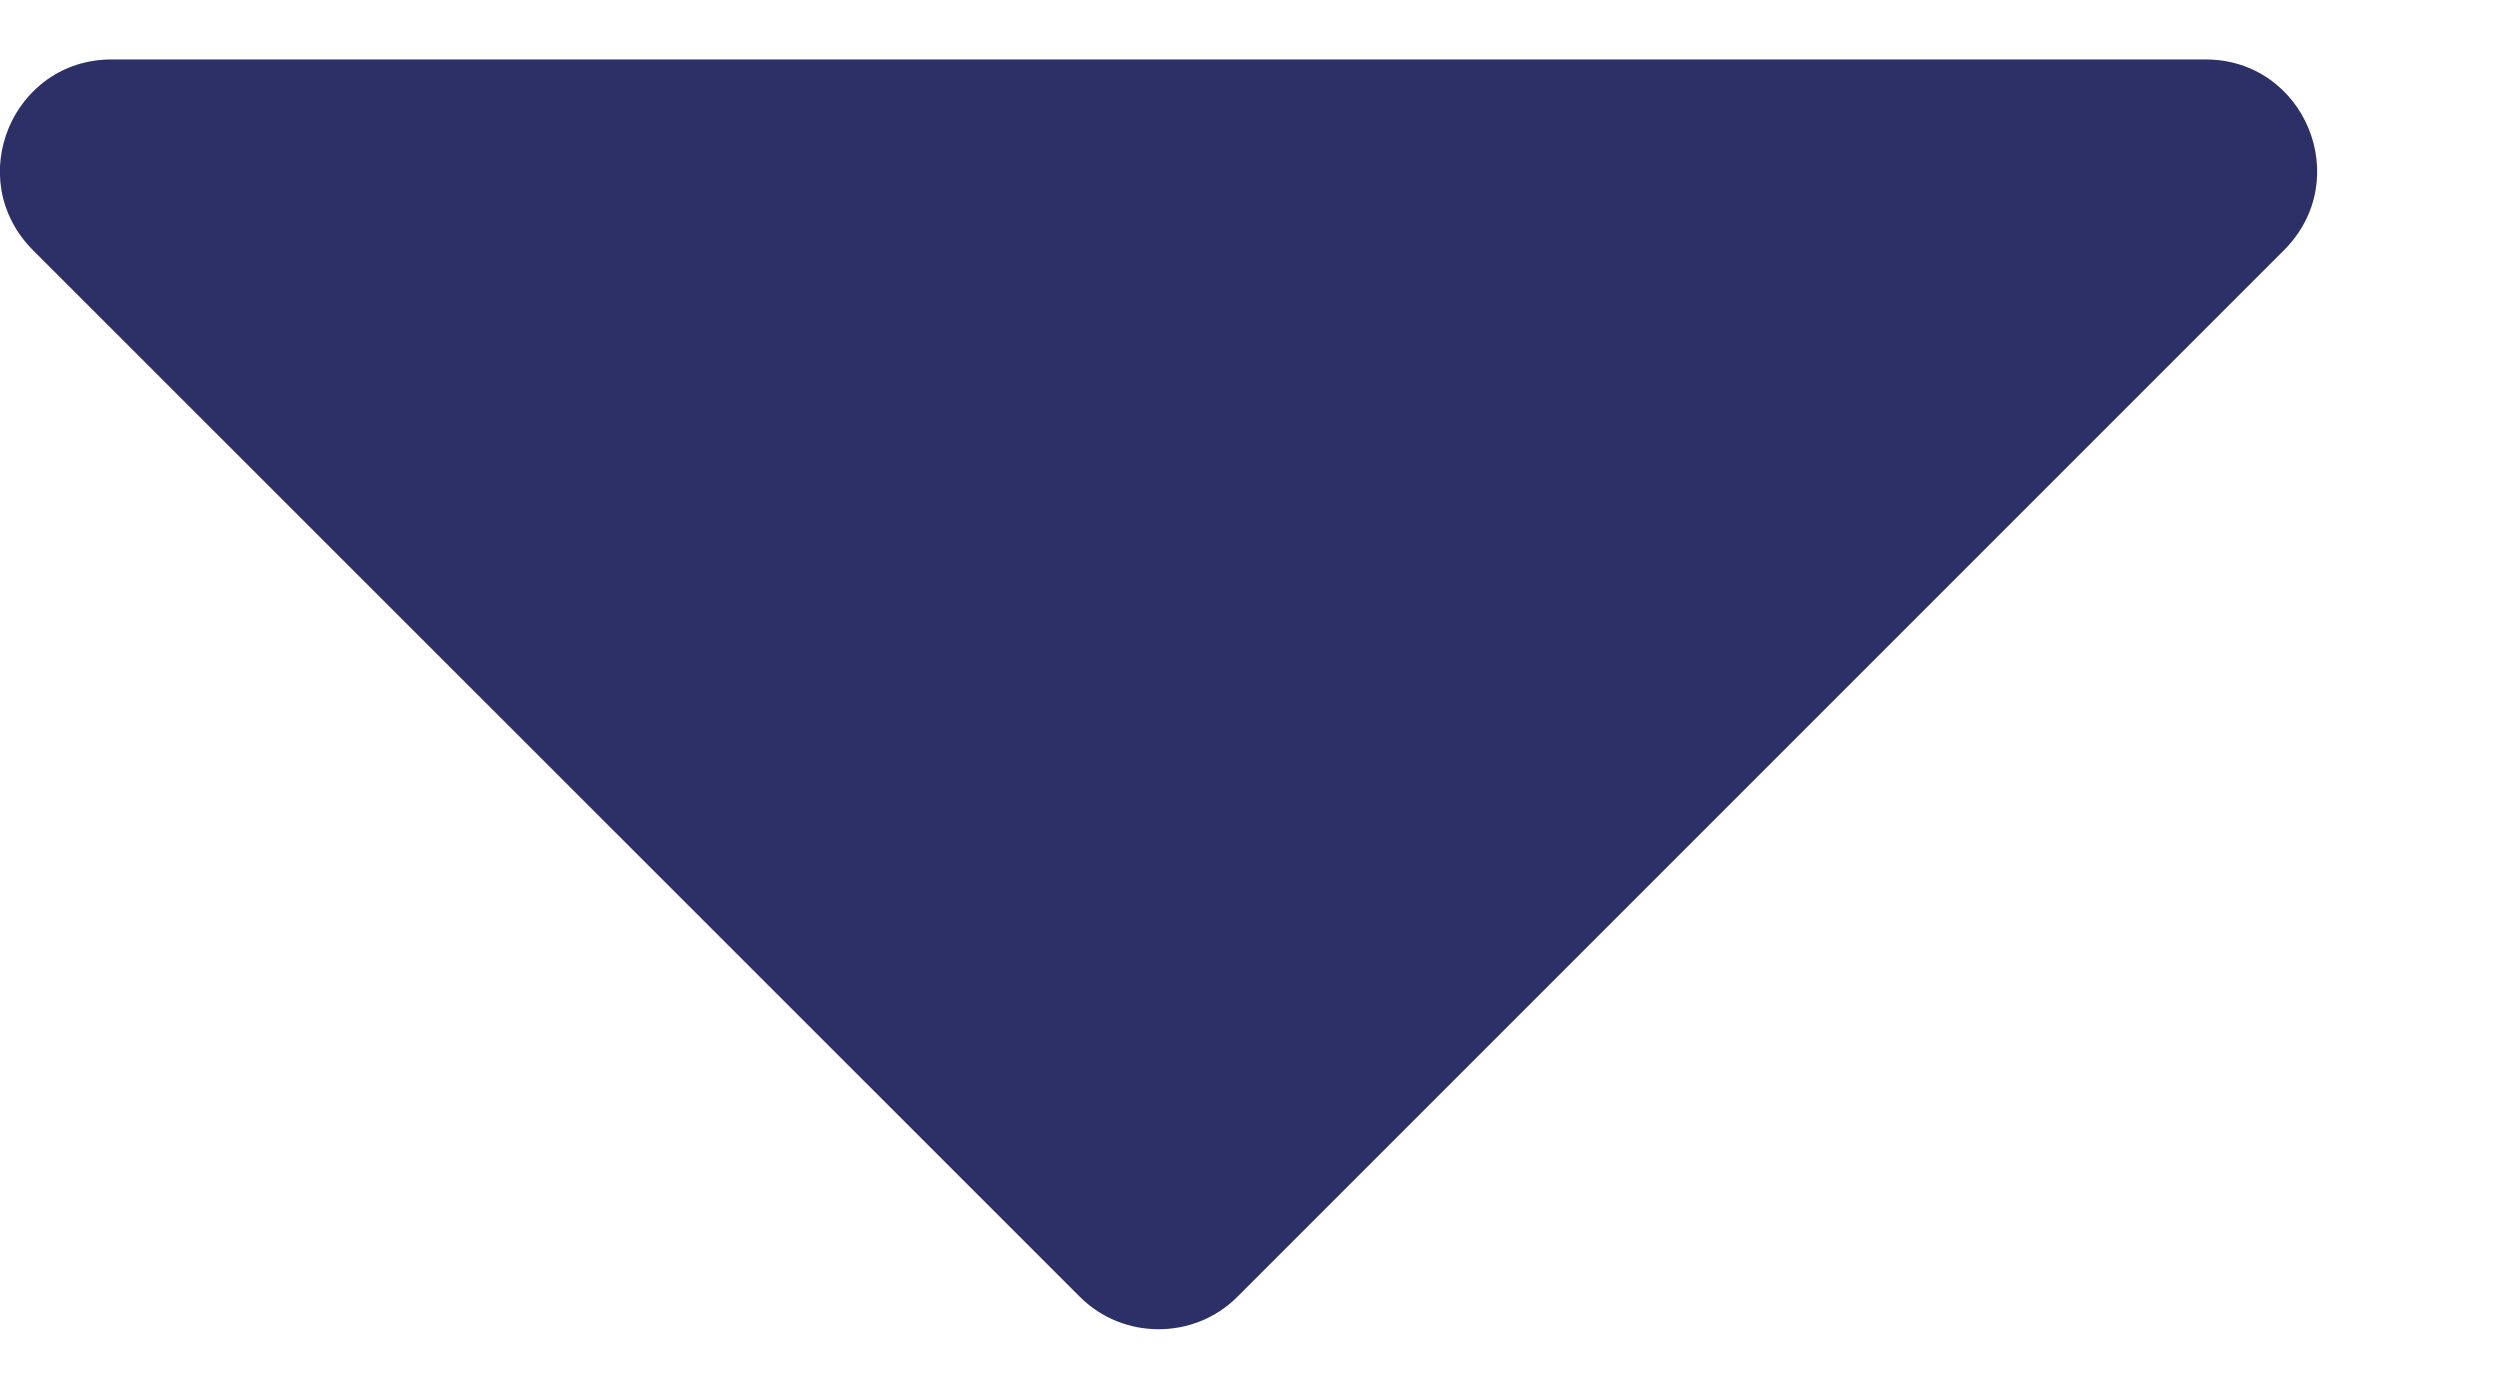 <svg width="9" height="5" viewBox="0 0 9 5" fill="none" xmlns="http://www.w3.org/2000/svg">
<path d="M7.94 0.214H0.402C0.045 0.214 -0.136 0.645 0.119 0.901L3.888 4.669C4.043 4.824 4.299 4.824 4.454 4.669L8.222 0.901C8.478 0.645 8.296 0.214 7.94 0.214Z" fill="#2C3066"/>
</svg>

